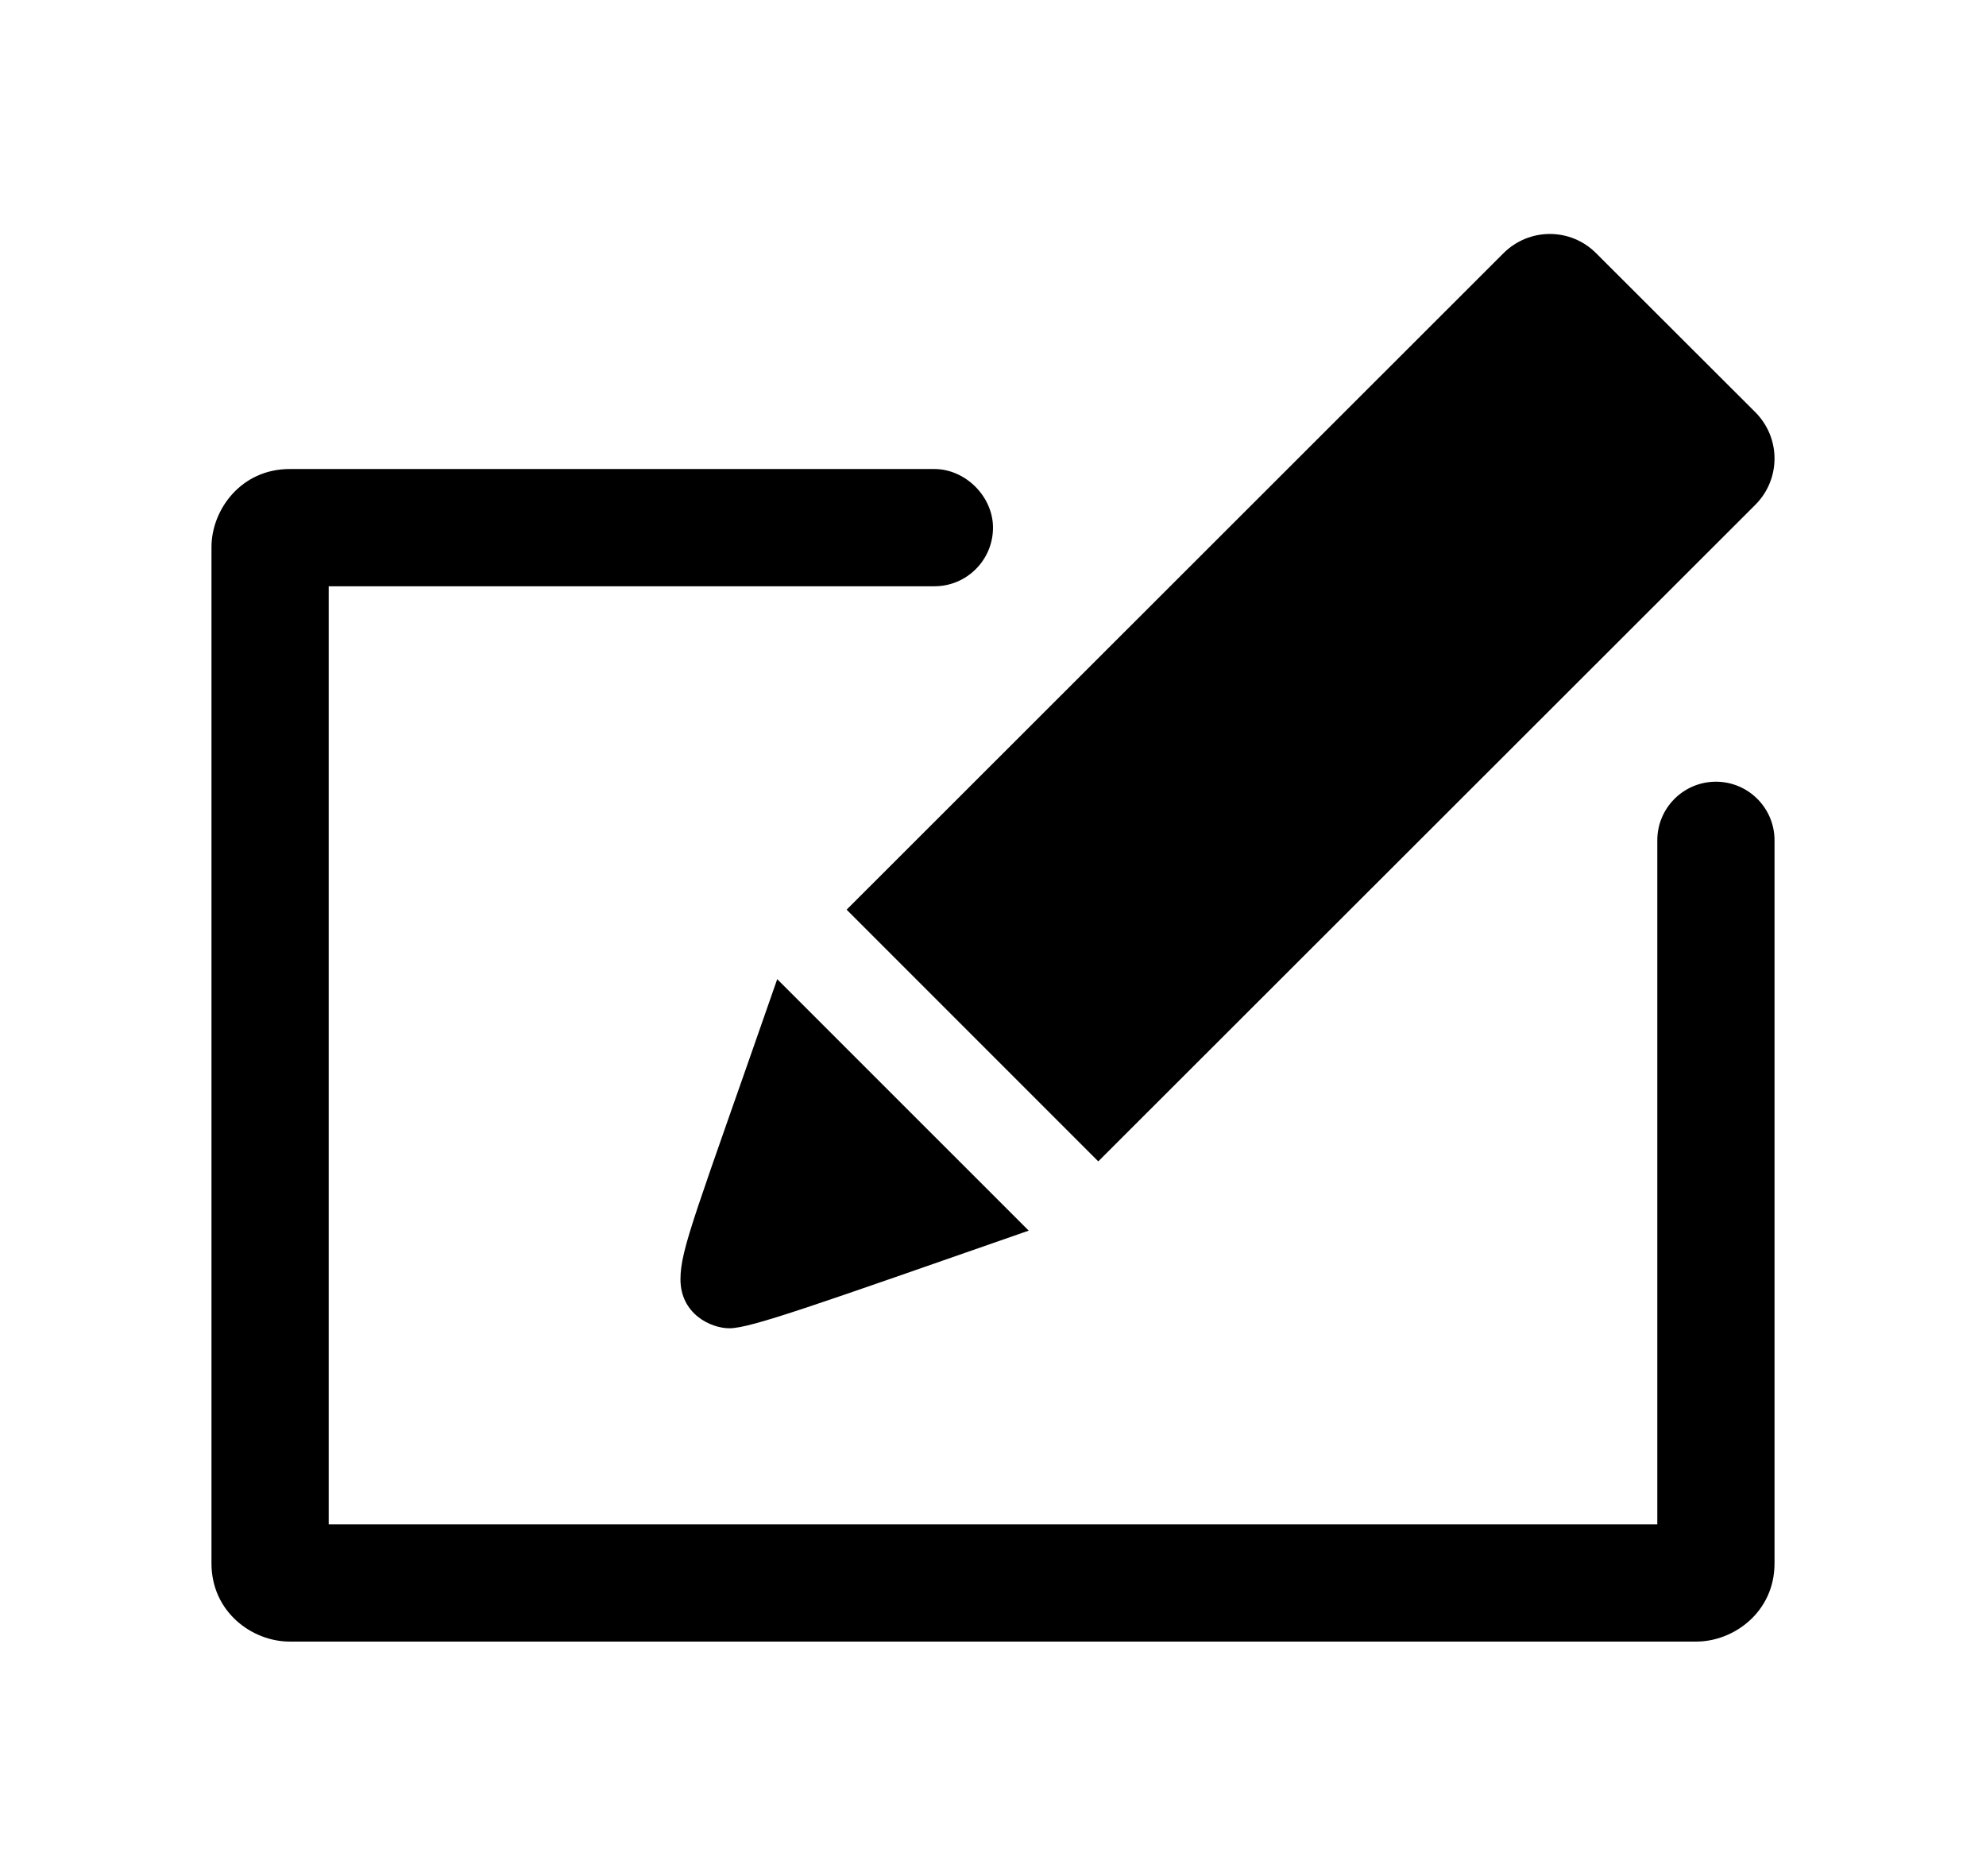<svg width="18" height="17" clip-rule="evenodd" fill-rule="evenodd" stroke-linejoin="round" stroke-miterlimit="2" viewBox="0 0 24 24" xmlns="http://www.w3.org/2000/svg"><path d="m11.25 6c.398 0 .75.352.75.75 0 .414-.336.75-.75.75-1.505 0-7.75 0-7.75 0v12h17v-8.75c0-.414.336-.75.75-.75s.75.336.75.75v9.25c0 .621-.522 1-1 1h-18c-.48 0-1-.379-1-1v-13c0-.481.38-1 1-1zm-2.011 6.526c-1.045 3.003-1.238 3.45-1.238 3.84 0 .441.385.626.627.626.272 0 1.108-.301 3.829-1.249zm.888-.889 3.22 3.22 8.408-8.4c.163-.163.245-.377.245-.592 0-.213-.082-.427-.245-.591-.58-.578-1.458-1.457-2.039-2.036-.163-.163-.377-.245-.591-.245-.213 0-.428.082-.592.245z" fill-rule="nonzero"/></svg>